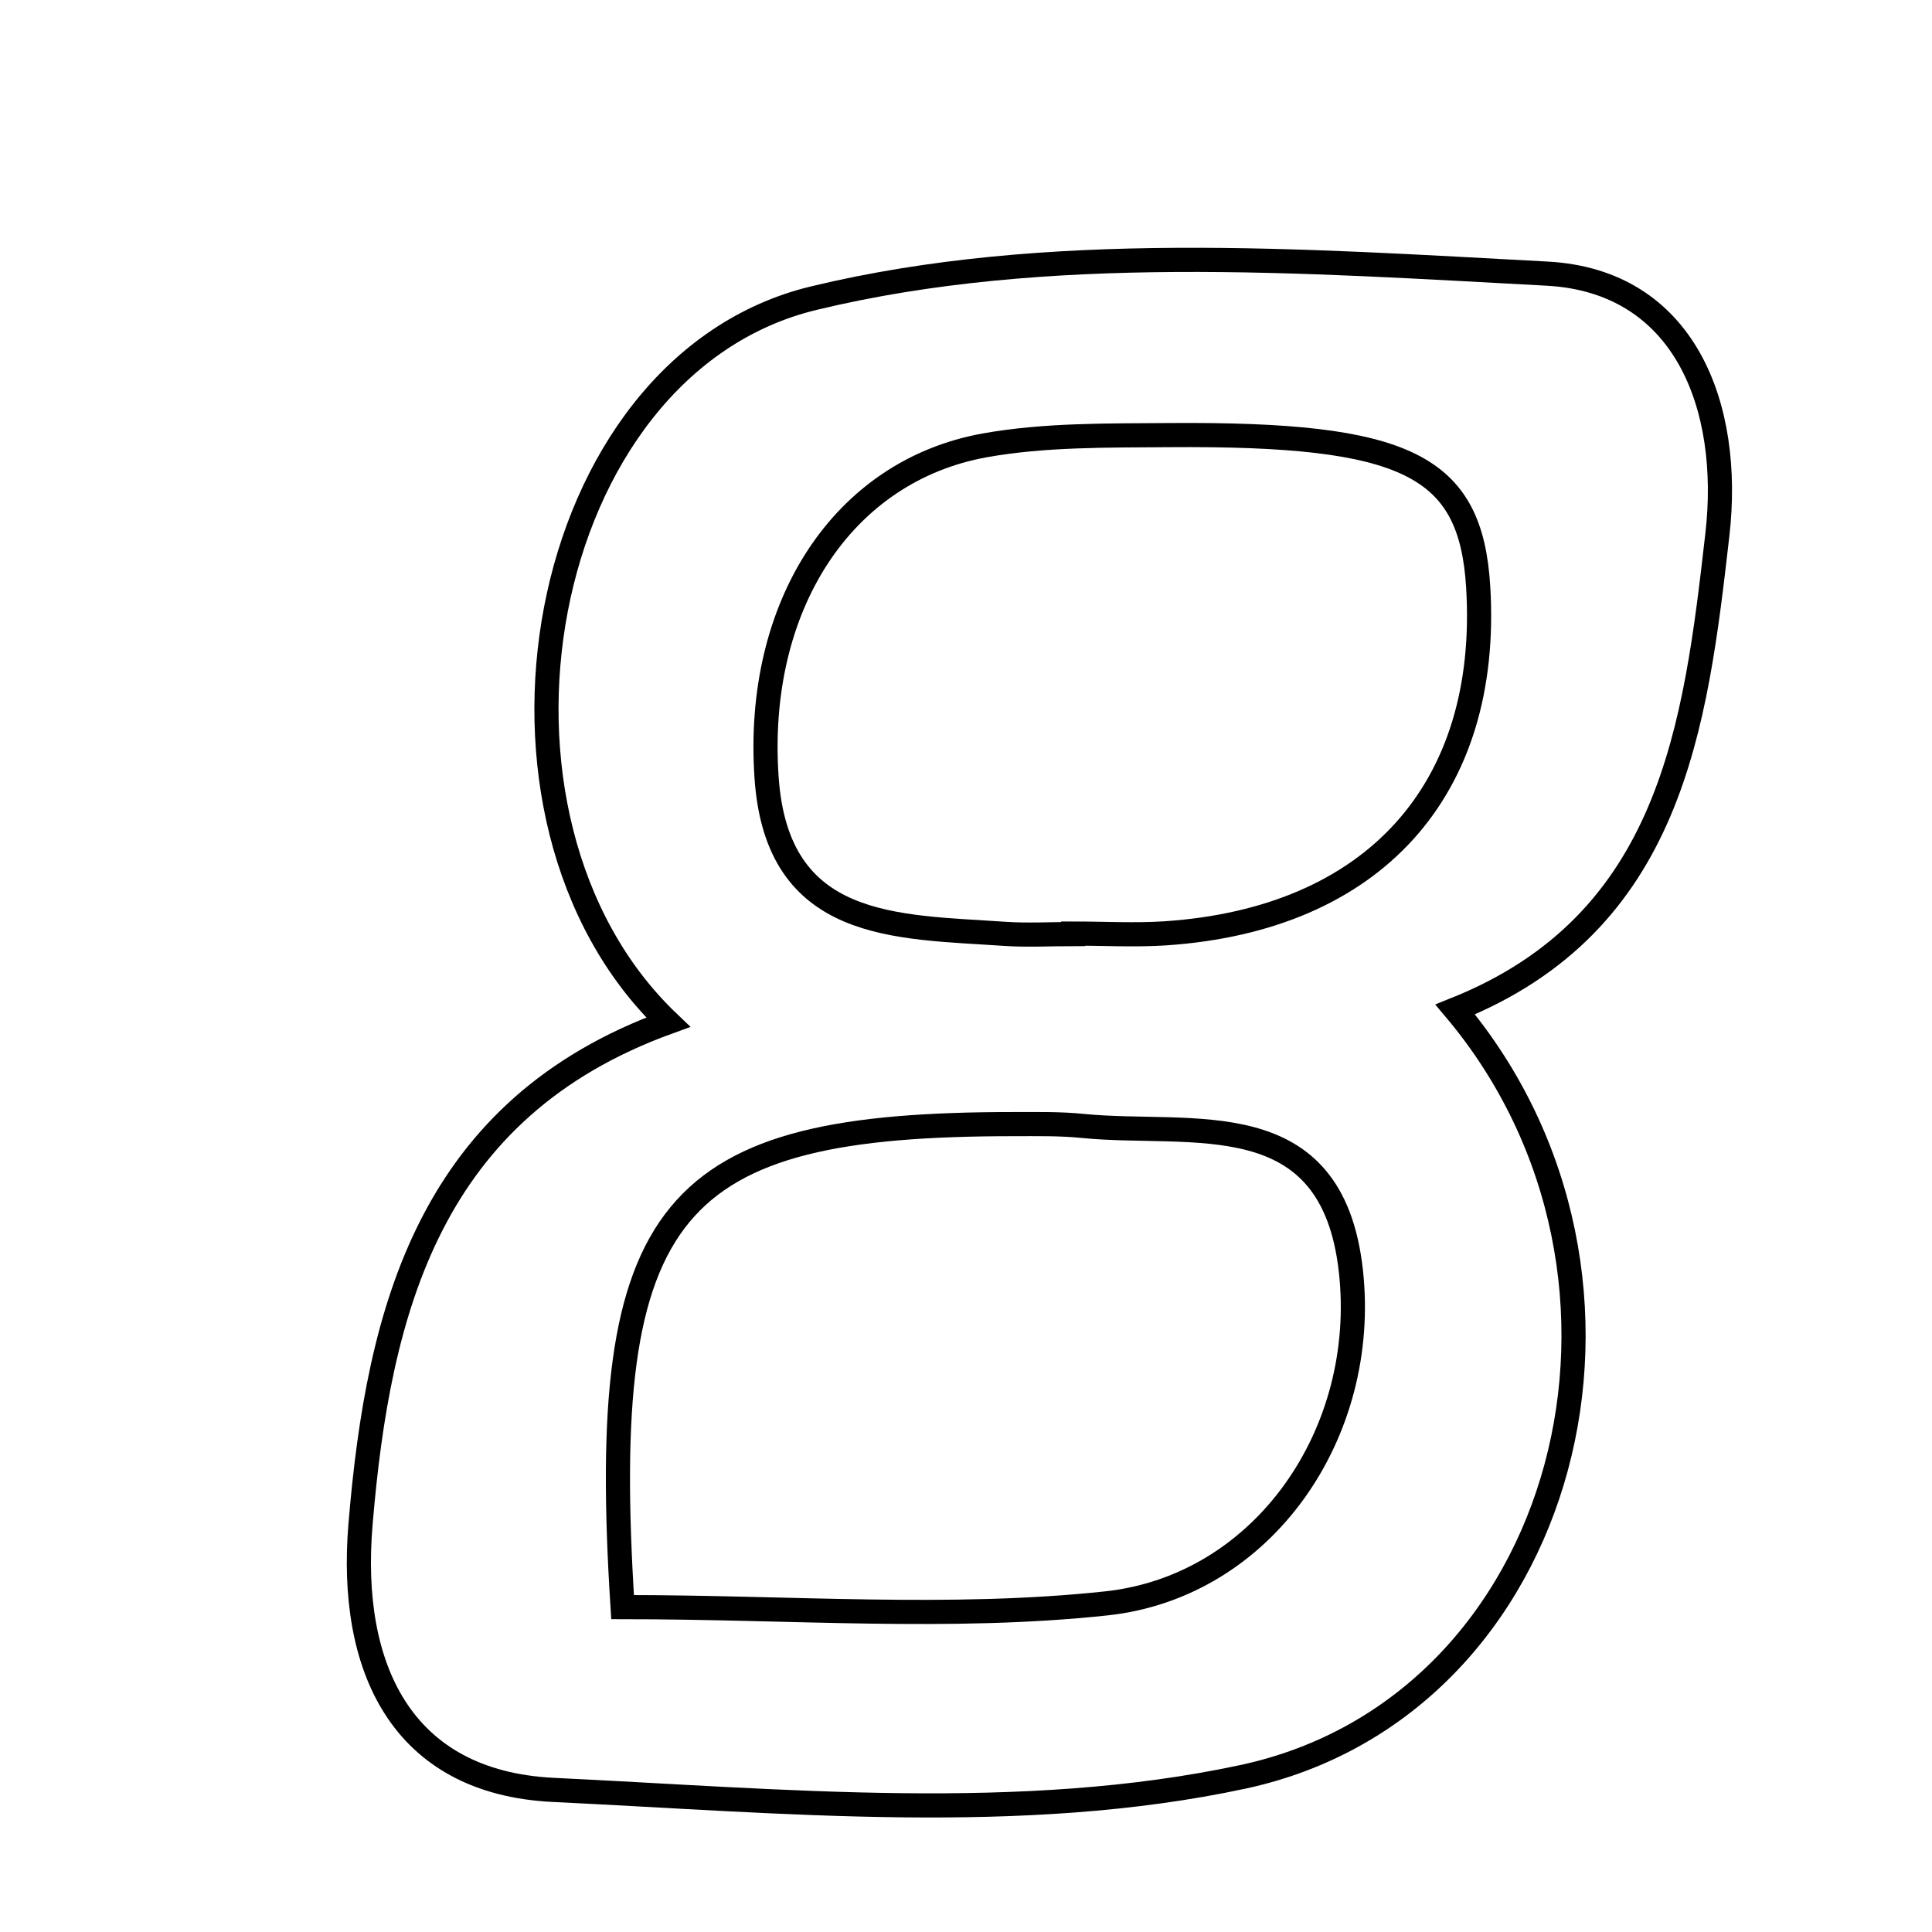<svg xmlns="http://www.w3.org/2000/svg" viewBox="0.0 0.0 24.0 24.0" height="200px" width="200px"><path fill="none" stroke="black" stroke-width=".3" stroke-opacity="1.0"  filling="0" d="M19.216 3.399 C20.934 3.49 21.516 5.053 21.334 6.64 C21.061 9.024 20.769 11.463 18.077 12.54 C20.879 15.871 19.499 21.202 15.438 22.073 C12.695 22.661 9.731 22.371 6.877 22.235 C4.971 22.143 4.332 20.697 4.478 18.942 C4.701 16.249 5.346 13.769 8.3 12.698 C5.644 10.161 6.638 4.542 10.108 3.704 C13.006 3.004 16.181 3.238 19.216 3.399"></path>
<path fill="none" stroke="black" stroke-width=".3" stroke-opacity="1.0"  filling="0" d="M14.522 5.405 C17.483 5.383 18.272 5.78 18.363 7.296 C18.514 9.812 17.065 11.419 14.479 11.594 C14.098 11.619 13.715 11.597 13.332 11.597 C13.332 11.599 13.332 11.601 13.332 11.603 C13.045 11.603 12.757 11.62 12.473 11.6 C11.127 11.508 9.655 11.562 9.523 9.664 C9.374 7.527 10.468 5.849 12.235 5.532 C12.981 5.399 13.759 5.411 14.522 5.405"></path>
<path fill="none" stroke="black" stroke-width=".3" stroke-opacity="1.0"  filling="0" d="M12.592 13.964 C12.879 13.964 13.168 13.958 13.454 13.987 C14.816 14.122 16.546 13.678 16.781 15.787 C17.005 17.801 15.695 19.709 13.741 19.918 C11.803 20.126 9.825 19.964 7.734 19.964 C7.415 14.963 8.334 13.964 12.592 13.964"></path></svg>